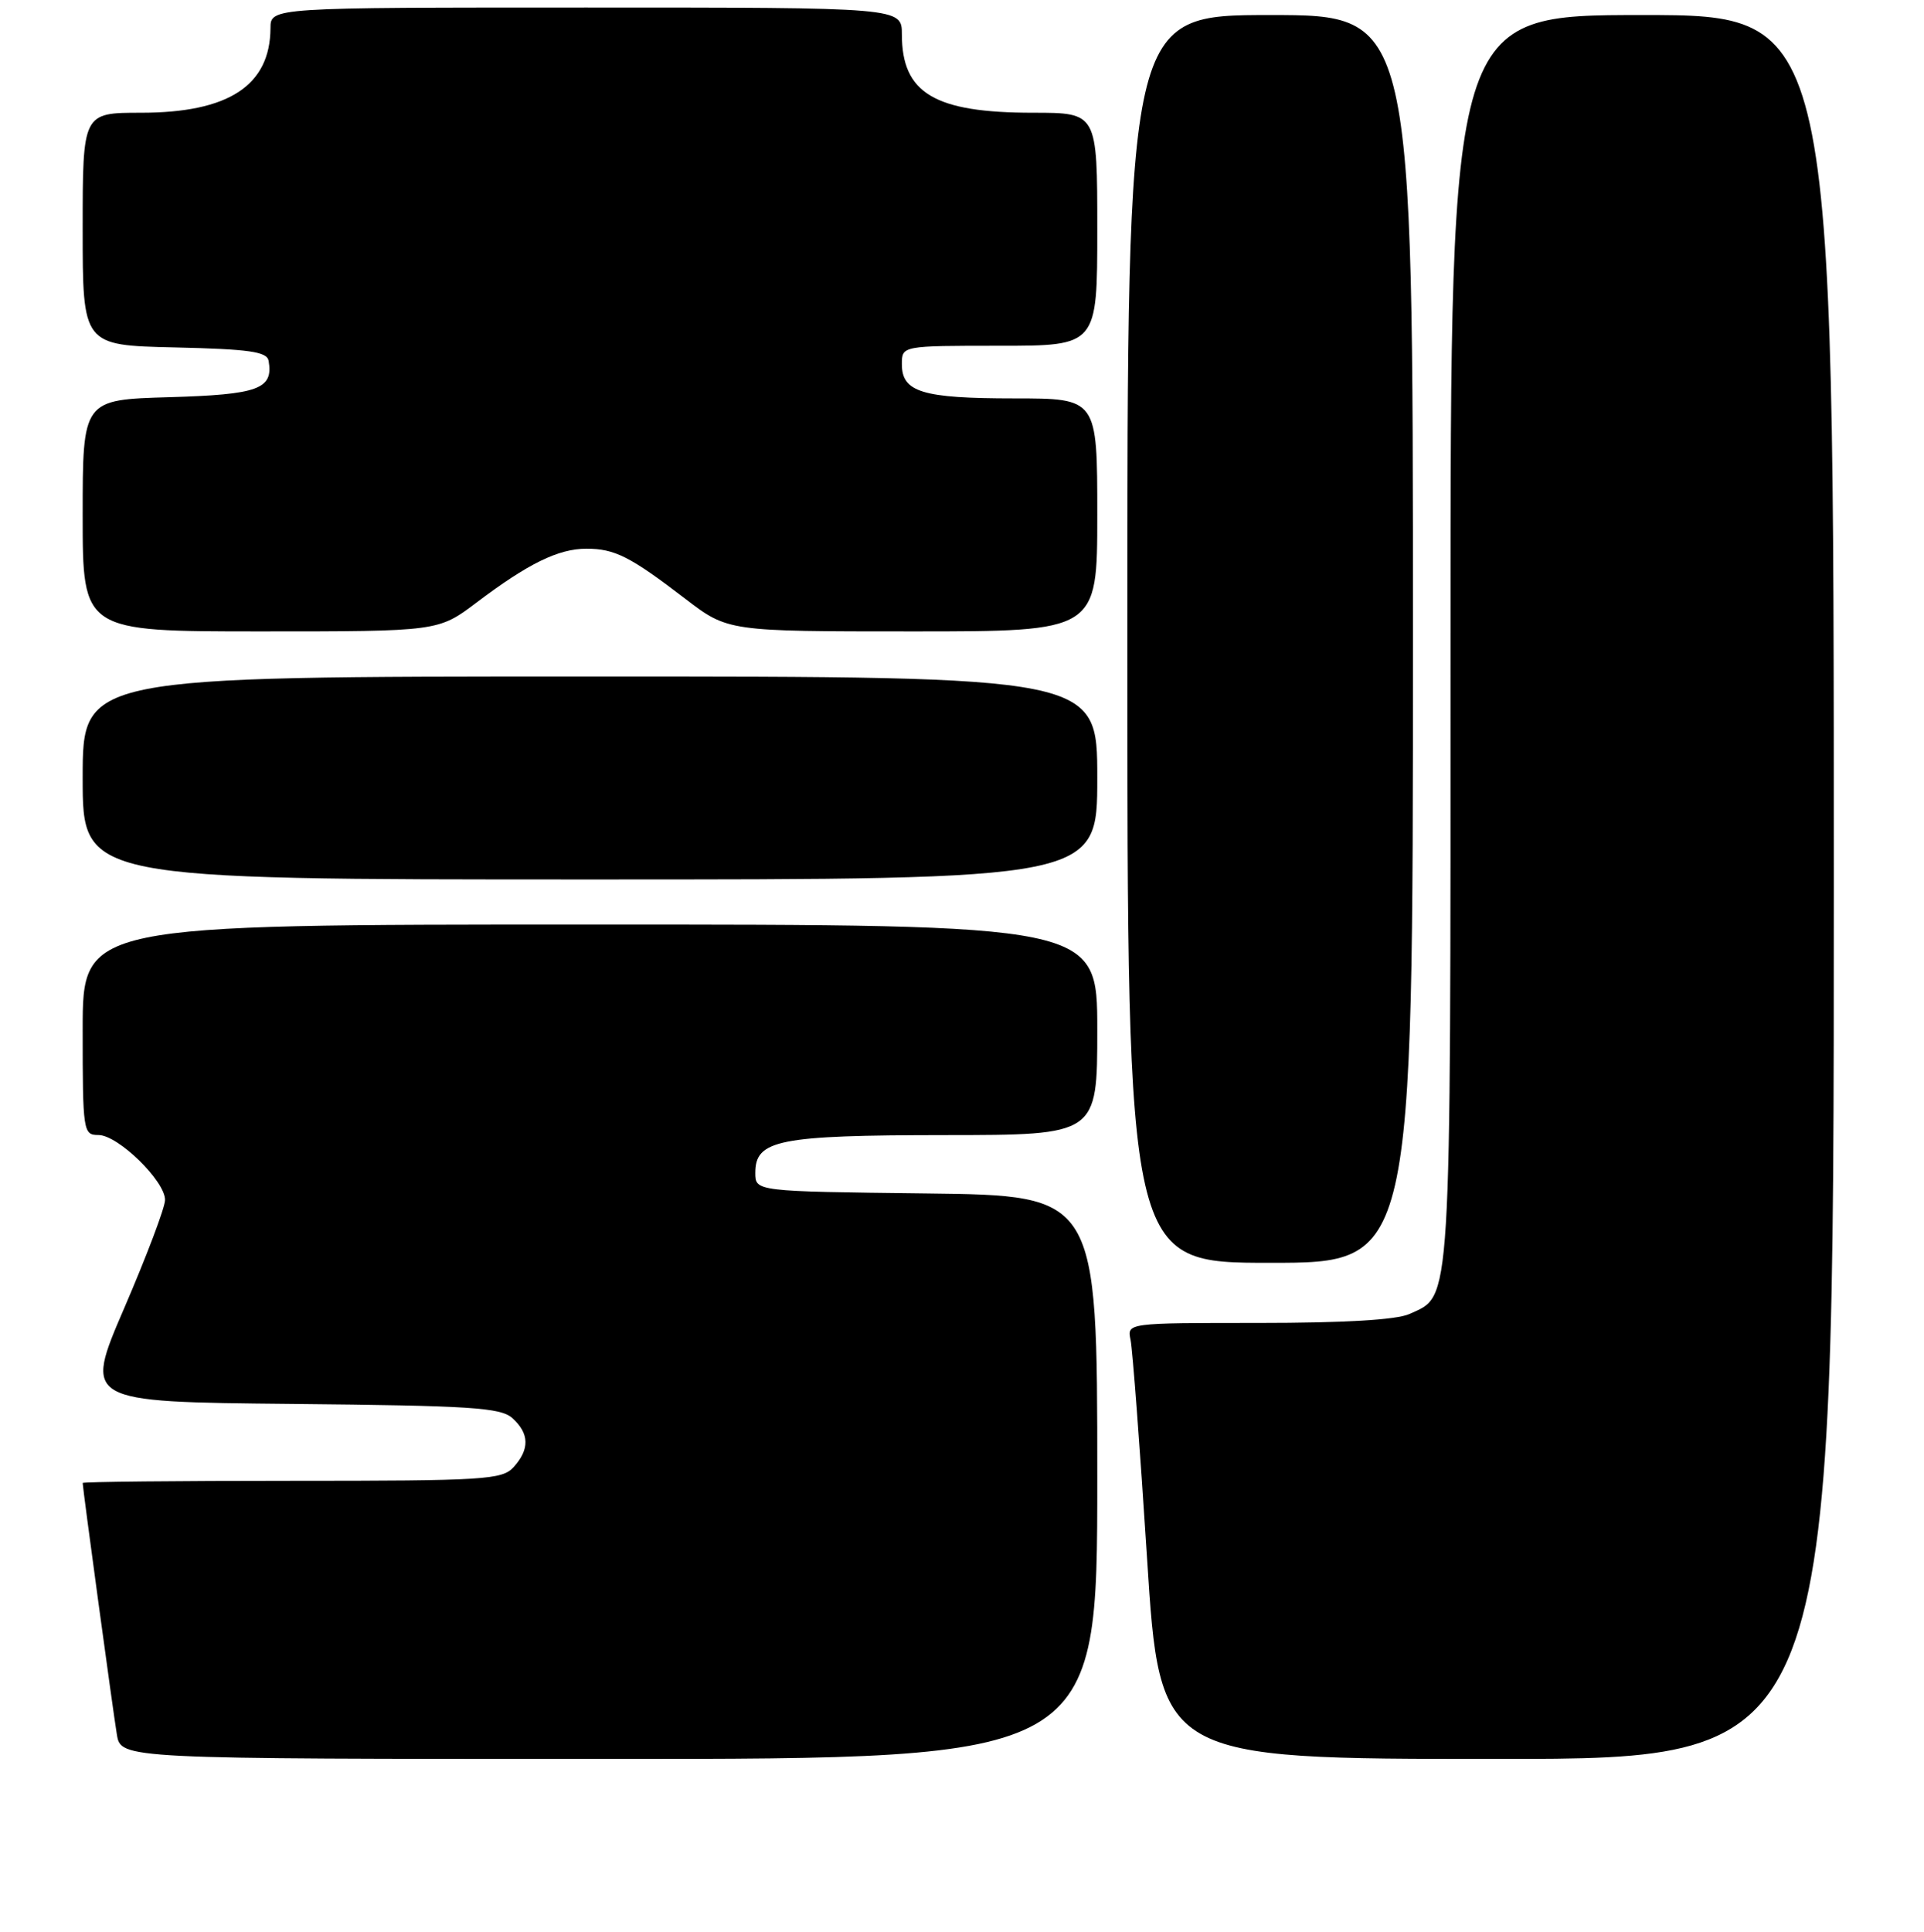 <?xml version="1.0" encoding="UTF-8" standalone="no"?>
<!DOCTYPE svg PUBLIC "-//W3C//DTD SVG 1.1//EN" "http://www.w3.org/Graphics/SVG/1.1/DTD/svg11.dtd" >
<svg xmlns="http://www.w3.org/2000/svg" xmlns:xlink="http://www.w3.org/1999/xlink" version="1.1" viewBox="0 0 256 257">
 <g >
 <path fill="currentColor"
d=" M 146.00 196.52 C 146.00 159.04 146.00 159.04 123.25 158.77 C 100.50 158.50 100.50 158.50 100.50 156.03 C 100.50 151.64 103.59 151.03 125.75 151.01 C 146.00 151.00 146.00 151.00 146.00 137.00 C 146.00 123.00 146.00 123.00 78.50 123.00 C 11.00 123.00 11.00 123.00 11.00 137.00 C 11.00 150.56 11.07 151.00 13.10 151.00 C 15.71 151.00 22.01 157.15 21.96 159.65 C 21.95 160.67 19.50 167.12 16.54 174.00 C 11.15 186.50 11.15 186.50 38.77 186.77 C 62.70 187.00 66.62 187.25 68.19 188.67 C 70.44 190.71 70.49 192.80 68.35 195.17 C 66.82 196.86 64.55 197.00 38.85 197.00 C 23.53 197.00 11.00 197.13 11.00 197.29 C 11.00 197.96 15.05 227.76 15.55 230.75 C 16.09 234.00 16.09 234.00 81.05 234.00 C 146.00 234.00 146.00 234.00 146.00 196.52 Z  M 244.00 118.00 C 244.00 2.00 244.00 2.00 218.50 2.00 C 193.00 2.00 193.00 2.00 193.00 85.05 C 193.00 175.23 193.18 172.23 187.53 174.81 C 185.81 175.59 178.85 176.00 167.43 176.00 C 149.96 176.00 149.96 176.00 150.43 178.25 C 150.69 179.49 151.68 192.54 152.62 207.25 C 154.33 234.00 154.33 234.00 199.17 234.00 C 244.00 234.00 244.00 234.00 244.00 118.00 Z  M 188.00 85.00 C 188.00 2.00 188.00 2.00 169.00 2.00 C 150.00 2.00 150.00 2.00 150.00 85.00 C 150.00 168.00 150.00 168.00 169.00 168.00 C 188.00 168.00 188.00 168.00 188.00 85.00 Z  M 146.00 103.50 C 146.00 90.00 146.00 90.00 78.50 90.00 C 11.00 90.00 11.00 90.00 11.00 103.50 C 11.00 117.00 11.00 117.00 78.50 117.00 C 146.00 117.00 146.00 117.00 146.00 103.50 Z  M 63.42 80.15 C 70.29 74.96 74.30 73.00 78.02 73.00 C 81.80 73.00 83.83 74.03 91.17 79.65 C 96.85 84.00 96.85 84.00 121.42 84.00 C 146.00 84.00 146.00 84.00 146.00 68.50 C 146.00 53.00 146.00 53.00 134.93 53.00 C 122.74 53.00 120.00 52.17 120.00 48.46 C 120.00 46.00 120.00 46.00 133.00 46.00 C 146.00 46.00 146.00 46.00 146.00 30.50 C 146.00 15.00 146.00 15.00 137.47 15.00 C 124.34 15.00 120.00 12.41 120.00 4.57 C 120.00 1.00 120.00 1.00 78.00 1.00 C 36.00 1.00 36.00 1.00 35.99 3.75 C 35.94 11.39 30.42 15.00 18.75 15.00 C 11.00 15.00 11.00 15.00 11.00 30.47 C 11.00 45.94 11.00 45.94 23.24 46.22 C 33.18 46.45 35.52 46.78 35.74 48.00 C 36.39 51.76 34.41 52.49 22.54 52.84 C 11.00 53.17 11.00 53.17 11.00 68.59 C 11.00 84.00 11.00 84.00 34.66 84.00 C 58.32 84.00 58.32 84.00 63.42 80.15 Z "/>
</g>
</svg>